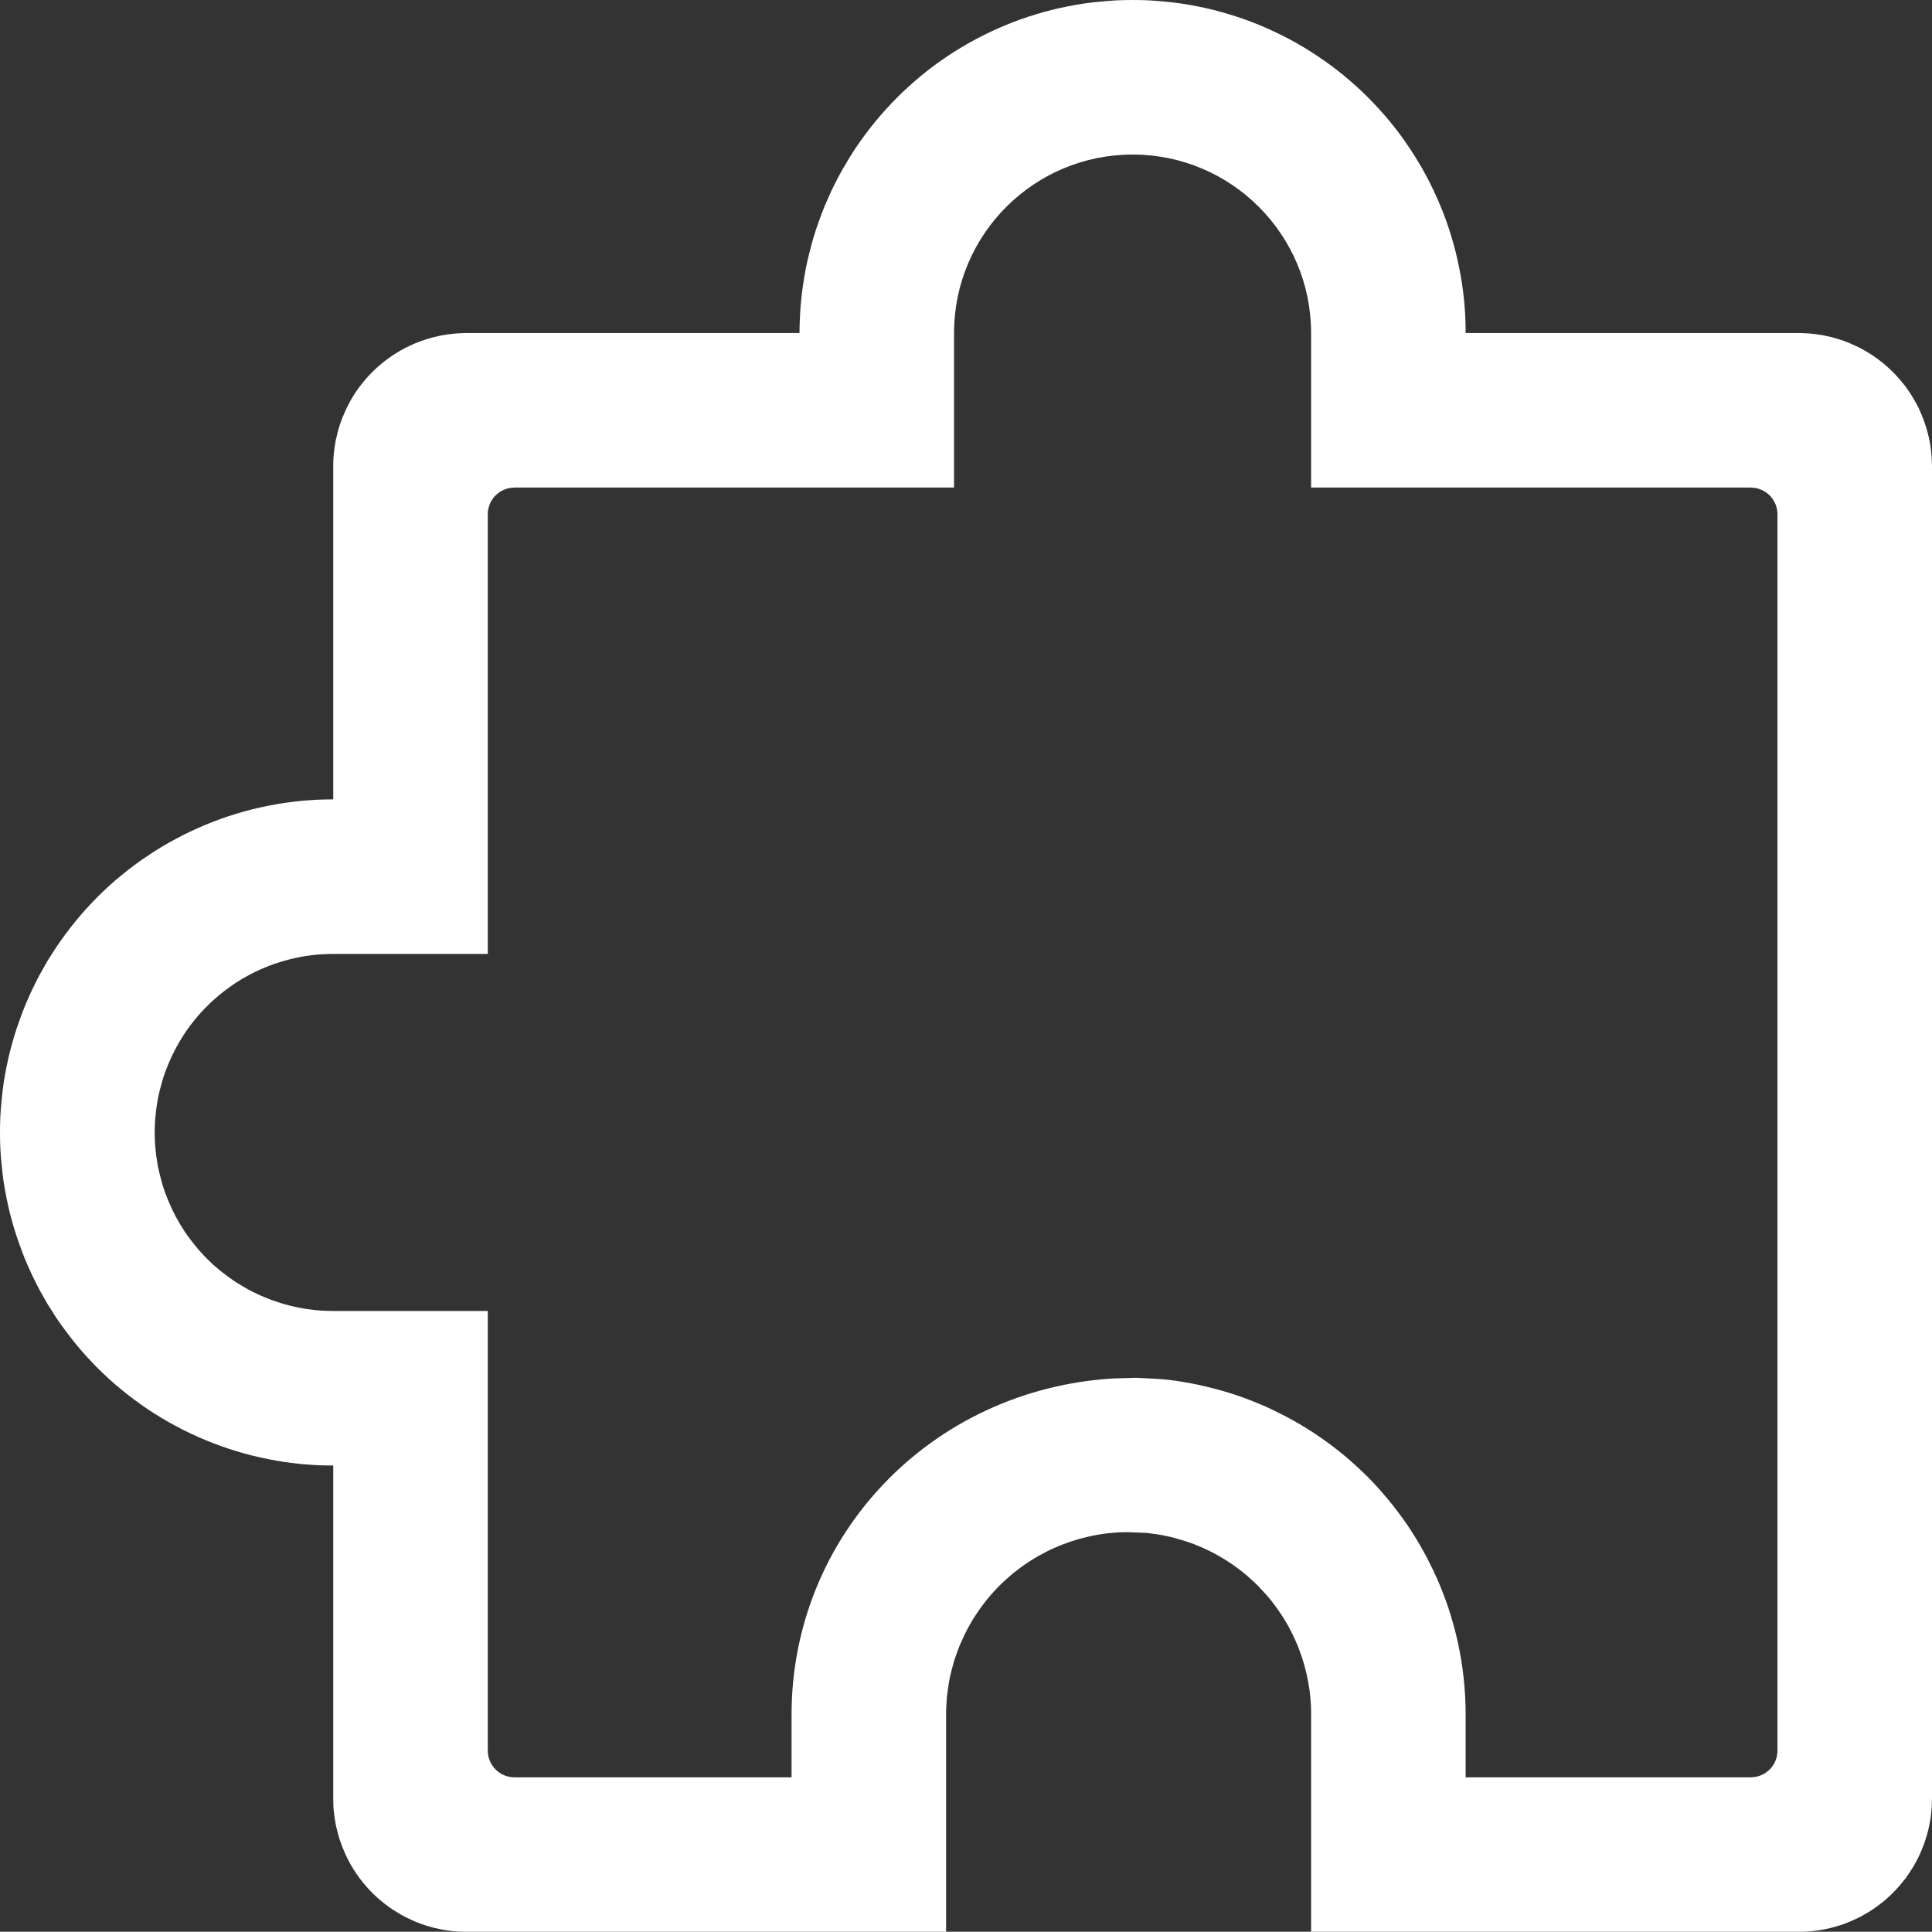 <svg xmlns="http://www.w3.org/2000/svg" xmlns:xlink="http://www.w3.org/1999/xlink" width="16.314" height="16.312" viewBox="0 0 16.314 16.312" fill="none">
    <rect x="0" y="0" width="16.314" height="16.312" fill="#333333" stroke="none"/>
    <path d="M9.564 0C9.61 0 9.656 0.001 9.702 0.003C9.748 0.006 9.794 0.009 9.84 0.014C9.885 0.018 9.931 0.024 9.977 0.03C10.022 0.037 10.067 0.045 10.113 0.054C10.158 0.063 10.203 0.073 10.247 0.084C10.292 0.095 10.336 0.108 10.38 0.121C10.424 0.134 10.468 0.149 10.511 0.164C10.555 0.18 10.598 0.196 10.64 0.214C10.683 0.232 10.725 0.25 10.766 0.27C10.808 0.29 10.849 0.31 10.89 0.332C10.93 0.354 10.97 0.376 11.01 0.4C11.049 0.424 11.088 0.448 11.126 0.474C11.165 0.5 11.202 0.526 11.239 0.553C11.276 0.581 11.312 0.609 11.348 0.638C11.384 0.668 11.418 0.698 11.453 0.729C11.487 0.759 11.52 0.791 11.553 0.824C11.585 0.856 11.617 0.89 11.648 0.924C11.679 0.958 11.709 0.993 11.738 1.028C11.767 1.064 11.796 1.1 11.823 1.137C11.85 1.174 11.877 1.212 11.902 1.25C11.928 1.288 11.953 1.327 11.976 1.367C12 1.406 12.023 1.446 12.044 1.487C12.066 1.527 12.087 1.568 12.106 1.61C12.126 1.652 12.145 1.694 12.162 1.736C12.18 1.779 12.197 1.822 12.212 1.865C12.227 1.908 12.242 1.952 12.255 1.996C12.269 2.04 12.281 2.084 12.292 2.129C12.303 2.174 12.313 2.219 12.322 2.264C12.331 2.309 12.339 2.354 12.346 2.4C12.353 2.445 12.358 2.491 12.363 2.537C12.367 2.583 12.371 2.629 12.373 2.674C12.375 2.72 12.376 2.766 12.376 2.812L15.189 2.812C15.207 2.812 15.226 2.813 15.244 2.814C15.262 2.815 15.281 2.816 15.299 2.818C15.318 2.82 15.336 2.822 15.354 2.825C15.372 2.827 15.39 2.831 15.408 2.834C15.426 2.838 15.444 2.842 15.462 2.846C15.48 2.851 15.498 2.856 15.515 2.861C15.533 2.866 15.55 2.872 15.568 2.878C15.585 2.884 15.602 2.891 15.619 2.898C15.636 2.905 15.653 2.913 15.67 2.921C15.687 2.928 15.703 2.937 15.719 2.945C15.735 2.954 15.751 2.963 15.767 2.973C15.783 2.982 15.799 2.992 15.814 3.002C15.829 3.012 15.844 3.023 15.859 3.034C15.874 3.045 15.888 3.056 15.903 3.068C15.917 3.08 15.931 3.092 15.944 3.104C15.958 3.116 15.971 3.129 15.984 3.142C15.997 3.155 16.01 3.168 16.022 3.182C16.035 3.196 16.047 3.21 16.058 3.224C16.07 3.238 16.081 3.253 16.093 3.267C16.103 3.282 16.114 3.297 16.124 3.312C16.134 3.328 16.144 3.343 16.154 3.359C16.163 3.375 16.172 3.391 16.181 3.407C16.19 3.423 16.198 3.44 16.206 3.456C16.214 3.473 16.221 3.49 16.228 3.507C16.235 3.524 16.242 3.541 16.248 3.558C16.254 3.576 16.26 3.593 16.265 3.611C16.271 3.629 16.276 3.646 16.28 3.664C16.285 3.682 16.289 3.7 16.292 3.718C16.296 3.736 16.299 3.754 16.302 3.772C16.304 3.791 16.307 3.809 16.308 3.827C16.31 3.846 16.312 3.864 16.312 3.882C16.313 3.901 16.314 3.919 16.314 3.938L16.314 15.188C16.314 15.206 16.313 15.224 16.312 15.243C16.312 15.261 16.31 15.28 16.308 15.298C16.307 15.316 16.304 15.334 16.302 15.353C16.299 15.371 16.296 15.389 16.292 15.407C16.289 15.425 16.285 15.443 16.28 15.461C16.276 15.479 16.271 15.496 16.265 15.514C16.26 15.532 16.254 15.549 16.248 15.566C16.242 15.584 16.235 15.601 16.228 15.618C16.221 15.635 16.214 15.652 16.206 15.668C16.198 15.685 16.19 15.702 16.181 15.718C16.172 15.734 16.163 15.75 16.154 15.766C16.144 15.782 16.134 15.797 16.124 15.812C16.114 15.828 16.103 15.843 16.093 15.858C16.081 15.872 16.07 15.887 16.058 15.901C16.047 15.915 16.035 15.929 16.022 15.943C16.01 15.957 15.997 15.97 15.984 15.983C15.971 15.996 15.958 16.009 15.944 16.021C15.931 16.033 15.917 16.046 15.903 16.057C15.888 16.069 15.874 16.08 15.859 16.091C15.844 16.102 15.829 16.113 15.814 16.123C15.799 16.133 15.783 16.143 15.767 16.152C15.751 16.162 15.735 16.171 15.719 16.18C15.703 16.188 15.687 16.197 15.67 16.204C15.653 16.212 15.636 16.22 15.619 16.227C15.602 16.234 15.585 16.241 15.568 16.247C15.55 16.253 15.533 16.259 15.515 16.264C15.498 16.269 15.48 16.274 15.462 16.279C15.444 16.283 15.426 16.287 15.408 16.291C15.39 16.294 15.372 16.298 15.354 16.3C15.336 16.303 15.318 16.305 15.299 16.307C15.281 16.309 15.262 16.31 15.244 16.311C15.226 16.312 15.207 16.312 15.189 16.312L11.071 16.312L11.071 14.479C11.071 14.455 11.071 14.431 11.07 14.408C11.069 14.384 11.067 14.361 11.065 14.337C11.063 14.313 11.06 14.29 11.057 14.266C11.053 14.243 11.05 14.22 11.045 14.196C11.041 14.173 11.036 14.15 11.031 14.127C11.025 14.104 11.019 14.081 11.013 14.058C11.007 14.035 10.999 14.013 10.992 13.99C10.985 13.968 10.976 13.945 10.968 13.923C10.96 13.901 10.95 13.879 10.941 13.858C10.931 13.836 10.921 13.815 10.911 13.793C10.9 13.772 10.889 13.751 10.878 13.73C10.866 13.71 10.854 13.689 10.842 13.669C10.829 13.649 10.817 13.629 10.803 13.61C10.79 13.59 10.776 13.571 10.762 13.552C10.748 13.533 10.733 13.514 10.718 13.496C10.703 13.478 10.687 13.46 10.671 13.443C10.655 13.425 10.639 13.408 10.623 13.391C10.606 13.374 10.589 13.358 10.571 13.342C10.554 13.326 10.536 13.31 10.518 13.295C10.5 13.28 10.481 13.265 10.462 13.251C10.443 13.236 10.424 13.223 10.405 13.209C10.385 13.196 10.365 13.183 10.345 13.17C10.325 13.158 10.305 13.146 10.284 13.134C10.264 13.123 10.243 13.111 10.222 13.101C10.2 13.09 10.179 13.08 10.157 13.07C10.136 13.061 10.114 13.052 10.092 13.043C10.07 13.034 10.047 13.026 10.025 13.019C10.003 13.011 9.98 13.004 9.957 12.998C9.935 12.991 9.912 12.985 9.889 12.979C9.866 12.974 9.842 12.969 9.819 12.964C9.796 12.96 9.773 12.956 9.749 12.953C9.726 12.949 9.702 12.947 9.679 12.944L9.53 12.938C9.505 12.938 9.48 12.938 9.454 12.939C9.429 12.941 9.404 12.942 9.379 12.945C9.354 12.947 9.329 12.95 9.304 12.954C9.279 12.958 9.254 12.962 9.229 12.967C9.205 12.972 9.18 12.978 9.156 12.984C9.131 12.99 9.107 12.996 9.083 13.004C9.059 13.011 9.035 13.019 9.011 13.028C8.987 13.036 8.964 13.045 8.94 13.055C8.917 13.065 8.894 13.075 8.871 13.085C8.848 13.096 8.826 13.108 8.804 13.12C8.781 13.131 8.759 13.144 8.738 13.157C8.716 13.17 8.695 13.183 8.674 13.197C8.653 13.211 8.632 13.226 8.612 13.241C8.592 13.256 8.572 13.271 8.552 13.287C8.533 13.303 8.514 13.32 8.495 13.337C8.476 13.354 8.458 13.371 8.44 13.389C8.422 13.407 8.405 13.425 8.388 13.444C8.371 13.462 8.355 13.482 8.339 13.501C8.323 13.521 8.307 13.54 8.292 13.561C8.277 13.581 8.263 13.601 8.249 13.623C8.235 13.643 8.221 13.665 8.208 13.686C8.195 13.708 8.183 13.73 8.171 13.752C8.159 13.774 8.148 13.797 8.137 13.82C8.126 13.843 8.116 13.866 8.106 13.889C8.097 13.912 8.087 13.936 8.079 13.96C8.07 13.983 8.063 14.007 8.055 14.031C8.048 14.056 8.041 14.08 8.035 14.104C8.029 14.129 8.023 14.153 8.018 14.178C8.014 14.203 8.009 14.228 8.006 14.253C8.002 14.278 7.999 14.303 7.996 14.328C7.994 14.353 7.992 14.378 7.991 14.403C7.989 14.428 7.989 14.454 7.989 14.479L7.989 16.312L3.939 16.312C3.92 16.312 3.902 16.312 3.884 16.311C3.865 16.31 3.847 16.309 3.829 16.307C3.81 16.305 3.792 16.303 3.774 16.3C3.756 16.298 3.737 16.294 3.719 16.291C3.701 16.287 3.683 16.283 3.666 16.279C3.648 16.274 3.63 16.269 3.612 16.264C3.595 16.259 3.577 16.253 3.56 16.247C3.543 16.241 3.525 16.234 3.508 16.227C3.491 16.22 3.475 16.212 3.458 16.204C3.441 16.197 3.425 16.188 3.409 16.18C3.392 16.171 3.376 16.162 3.361 16.152C3.345 16.143 3.329 16.133 3.314 16.123C3.299 16.113 3.283 16.102 3.269 16.091C3.254 16.08 3.239 16.069 3.225 16.057C3.211 16.046 3.197 16.033 3.183 16.021C3.17 16.009 3.156 15.996 3.143 15.983C3.13 15.97 3.118 15.957 3.105 15.943C3.093 15.929 3.081 15.915 3.069 15.901C3.058 15.887 3.046 15.872 3.035 15.858C3.024 15.843 3.014 15.828 3.003 15.812C2.993 15.797 2.983 15.782 2.974 15.766C2.964 15.75 2.955 15.734 2.947 15.718C2.938 15.702 2.93 15.685 2.922 15.668C2.914 15.652 2.907 15.635 2.9 15.618C2.892 15.601 2.886 15.584 2.88 15.566C2.873 15.549 2.868 15.532 2.862 15.514C2.857 15.496 2.852 15.479 2.848 15.461C2.843 15.443 2.839 15.425 2.835 15.407C2.832 15.389 2.829 15.371 2.826 15.353C2.823 15.334 2.821 15.316 2.819 15.298C2.817 15.28 2.816 15.261 2.815 15.243C2.814 15.224 2.814 15.206 2.814 15.188L2.814 12.375C2.768 12.375 2.722 12.374 2.676 12.372C2.63 12.369 2.584 12.366 2.538 12.362C2.492 12.357 2.447 12.351 2.401 12.345C2.356 12.338 2.31 12.33 2.265 12.321C2.22 12.312 2.175 12.302 2.13 12.291C2.086 12.28 2.041 12.268 1.997 12.254C1.953 12.241 1.909 12.226 1.866 12.211C1.823 12.195 1.78 12.179 1.737 12.161C1.695 12.144 1.653 12.125 1.611 12.105C1.569 12.086 1.528 12.065 1.488 12.043C1.447 12.022 1.407 11.999 1.367 11.975C1.328 11.952 1.289 11.927 1.251 11.902C1.212 11.876 1.175 11.849 1.138 11.822C1.101 11.795 1.064 11.766 1.029 11.737C0.993 11.708 0.958 11.678 0.924 11.647C0.89 11.616 0.857 11.584 0.824 11.552C0.792 11.519 0.76 11.486 0.729 11.452C0.698 11.418 0.668 11.383 0.639 11.347C0.61 11.312 0.581 11.275 0.554 11.238C0.526 11.201 0.5 11.164 0.474 11.126C0.449 11.087 0.424 11.048 0.4 11.009C0.377 10.969 0.354 10.929 0.332 10.889C0.311 10.848 0.29 10.807 0.27 10.765C0.251 10.724 0.232 10.682 0.214 10.639C0.197 10.597 0.18 10.554 0.165 10.51C0.149 10.467 0.135 10.423 0.121 10.379C0.108 10.335 0.096 10.291 0.084 10.246C0.073 10.201 0.063 10.156 0.054 10.111C0.045 10.066 0.037 10.021 0.03 9.975C0.024 9.93 0.018 9.884 0.014 9.838C0.009 9.792 0.006 9.747 0.003 9.701C0.001 9.655 0 9.609 0 9.562C0 9.516 0.001 9.47 0.003 9.424C0.006 9.378 0.009 9.333 0.014 9.287C0.018 9.241 0.024 9.195 0.03 9.15C0.037 9.104 0.045 9.059 0.054 9.014C0.063 8.968 0.073 8.924 0.084 8.879C0.096 8.834 0.108 8.79 0.121 8.746C0.135 8.702 0.149 8.658 0.165 8.615C0.18 8.571 0.197 8.528 0.214 8.486C0.232 8.443 0.251 8.401 0.27 8.36C0.29 8.318 0.311 8.277 0.332 8.236C0.354 8.196 0.377 8.156 0.4 8.116C0.424 8.077 0.449 8.038 0.474 8C0.5 7.961 0.526 7.924 0.554 7.887C0.581 7.85 0.61 7.813 0.639 7.778C0.668 7.742 0.698 7.707 0.729 7.673C0.76 7.639 0.792 7.606 0.824 7.573C0.857 7.541 0.89 7.509 0.924 7.478C0.958 7.447 0.993 7.417 1.029 7.388C1.064 7.359 1.101 7.33 1.138 7.303C1.175 7.276 1.212 7.249 1.251 7.224C1.289 7.198 1.328 7.173 1.367 7.15C1.407 7.126 1.447 7.103 1.488 7.082C1.528 7.06 1.569 7.039 1.611 7.02C1.653 7 1.695 6.981 1.737 6.964C1.78 6.946 1.823 6.93 1.866 6.914C1.909 6.899 1.953 6.884 1.997 6.871C2.041 6.857 2.086 6.845 2.13 6.834C2.175 6.823 2.22 6.813 2.265 6.804C2.31 6.795 2.356 6.787 2.401 6.78C2.447 6.774 2.492 6.768 2.538 6.763C2.584 6.759 2.63 6.756 2.676 6.753C2.722 6.751 2.768 6.75 2.814 6.75L2.814 3.938C2.814 3.919 2.814 3.901 2.815 3.882C2.816 3.864 2.817 3.846 2.819 3.827C2.821 3.809 2.823 3.791 2.826 3.772C2.829 3.754 2.832 3.736 2.835 3.718C2.839 3.7 2.843 3.682 2.848 3.664C2.852 3.646 2.857 3.629 2.862 3.611C2.868 3.593 2.873 3.576 2.88 3.558C2.886 3.541 2.892 3.524 2.9 3.507C2.907 3.49 2.914 3.473 2.922 3.456C2.93 3.44 2.938 3.423 2.947 3.407C2.955 3.391 2.964 3.375 2.974 3.359C2.983 3.343 2.993 3.328 3.003 3.312C3.014 3.297 3.024 3.282 3.035 3.267C3.046 3.253 3.058 3.238 3.069 3.224C3.081 3.21 3.093 3.196 3.105 3.182C3.118 3.168 3.13 3.155 3.143 3.142C3.156 3.129 3.17 3.116 3.183 3.104C3.197 3.092 3.211 3.08 3.225 3.068C3.239 3.056 3.254 3.045 3.269 3.034C3.283 3.023 3.299 3.012 3.314 3.002C3.329 2.992 3.345 2.982 3.361 2.973C3.376 2.963 3.392 2.954 3.409 2.945C3.425 2.937 3.441 2.928 3.458 2.921C3.475 2.913 3.491 2.905 3.508 2.898C3.525 2.891 3.543 2.884 3.56 2.878C3.577 2.872 3.595 2.866 3.612 2.861C3.63 2.856 3.648 2.851 3.666 2.846C3.683 2.842 3.701 2.838 3.719 2.834C3.737 2.831 3.756 2.827 3.774 2.825C3.792 2.822 3.81 2.82 3.829 2.818C3.847 2.816 3.865 2.815 3.884 2.814C3.902 2.813 3.92 2.812 3.939 2.812L6.751 2.812C6.751 2.766 6.753 2.72 6.755 2.674C6.757 2.629 6.76 2.583 6.765 2.537C6.769 2.491 6.775 2.445 6.782 2.4C6.789 2.354 6.796 2.309 6.805 2.264C6.814 2.219 6.824 2.174 6.836 2.129C6.847 2.084 6.859 2.04 6.872 1.996C6.886 1.952 6.9 1.908 6.916 1.865C6.931 1.822 6.948 1.779 6.965 1.736C6.983 1.694 7.002 1.652 7.021 1.61C7.041 1.568 7.062 1.527 7.083 1.487C7.105 1.446 7.128 1.406 7.152 1.367C7.175 1.327 7.2 1.288 7.225 1.25C7.251 1.212 7.277 1.174 7.305 1.137C7.332 1.1 7.361 1.064 7.39 1.028C7.419 0.993 7.449 0.958 7.48 0.924C7.511 0.89 7.543 0.856 7.575 0.824C7.608 0.791 7.641 0.759 7.675 0.729C7.709 0.698 7.744 0.668 7.78 0.638C7.815 0.609 7.851 0.581 7.888 0.553C7.925 0.526 7.963 0.5 8.001 0.474C8.04 0.448 8.078 0.424 8.118 0.4C8.157 0.376 8.197 0.354 8.238 0.332C8.279 0.31 8.32 0.29 8.361 0.27C8.403 0.25 8.445 0.232 8.488 0.214C8.53 0.196 8.573 0.18 8.616 0.164C8.66 0.149 8.703 0.134 8.747 0.121C8.791 0.108 8.836 0.095 8.88 0.084C8.925 0.073 8.97 0.063 9.015 0.054C9.06 0.045 9.106 0.037 9.151 0.03C9.197 0.024 9.242 0.018 9.288 0.014C9.334 0.009 9.38 0.006 9.426 0.003C9.472 0.001 9.518 0 9.564 0ZM9.564 1.305C8.731 1.305 8.056 1.98 8.056 2.812L8.056 4.117L4.344 4.117C4.34 4.117 4.337 4.118 4.333 4.118C4.329 4.118 4.325 4.118 4.322 4.119C4.318 4.119 4.314 4.119 4.311 4.12C4.307 4.12 4.304 4.121 4.3 4.122C4.296 4.123 4.293 4.123 4.289 4.124C4.286 4.125 4.282 4.126 4.279 4.127C4.275 4.128 4.272 4.129 4.268 4.131C4.265 4.132 4.261 4.133 4.258 4.135C4.254 4.136 4.251 4.138 4.248 4.139C4.244 4.141 4.241 4.142 4.238 4.144C4.235 4.146 4.231 4.148 4.228 4.15C4.225 4.151 4.222 4.153 4.219 4.155C4.216 4.157 4.213 4.16 4.21 4.162C4.207 4.164 4.204 4.166 4.201 4.169C4.198 4.171 4.195 4.173 4.193 4.176C4.19 4.178 4.187 4.181 4.185 4.183C4.182 4.186 4.18 4.189 4.177 4.191C4.175 4.194 4.172 4.197 4.17 4.2C4.168 4.203 4.165 4.206 4.163 4.208C4.161 4.211 4.159 4.214 4.157 4.218C4.155 4.221 4.153 4.224 4.151 4.227C4.149 4.23 4.147 4.233 4.145 4.236C4.144 4.24 4.142 4.243 4.14 4.246C4.139 4.25 4.137 4.253 4.136 4.256C4.135 4.26 4.133 4.263 4.132 4.267C4.131 4.27 4.13 4.274 4.129 4.277C4.127 4.281 4.127 4.284 4.126 4.288C4.125 4.291 4.124 4.295 4.123 4.299C4.122 4.302 4.122 4.306 4.121 4.309C4.121 4.313 4.12 4.317 4.12 4.32C4.12 4.324 4.119 4.328 4.119 4.331C4.119 4.335 4.119 4.339 4.119 4.343L4.119 8.055L2.814 8.055C2.789 8.055 2.765 8.056 2.74 8.057C2.715 8.058 2.691 8.06 2.666 8.062C2.642 8.065 2.617 8.068 2.593 8.071C2.568 8.075 2.544 8.079 2.52 8.084C2.496 8.089 2.471 8.094 2.448 8.1C2.424 8.106 2.4 8.113 2.376 8.12C2.353 8.127 2.329 8.135 2.306 8.143C2.283 8.151 2.26 8.16 2.237 8.17C2.214 8.179 2.192 8.189 2.169 8.2C2.147 8.21 2.125 8.221 2.103 8.233C2.081 8.245 2.06 8.257 2.039 8.269C2.018 8.282 1.997 8.295 1.976 8.309C1.956 8.323 1.936 8.337 1.916 8.352C1.896 8.366 1.877 8.382 1.858 8.397C1.838 8.413 1.82 8.429 1.801 8.446C1.783 8.462 1.765 8.479 1.748 8.497C1.73 8.514 1.713 8.532 1.697 8.55C1.68 8.568 1.664 8.587 1.649 8.606C1.633 8.625 1.618 8.645 1.603 8.664C1.588 8.684 1.574 8.704 1.56 8.725C1.547 8.745 1.534 8.766 1.521 8.787C1.508 8.809 1.496 8.83 1.484 8.852C1.473 8.874 1.462 8.896 1.451 8.918C1.441 8.94 1.431 8.963 1.421 8.986C1.412 9.008 1.403 9.031 1.394 9.055C1.386 9.078 1.378 9.101 1.371 9.125C1.364 9.149 1.358 9.172 1.352 9.196C1.346 9.22 1.34 9.244 1.335 9.268C1.331 9.293 1.326 9.317 1.323 9.341C1.319 9.366 1.316 9.39 1.314 9.415C1.311 9.439 1.309 9.464 1.308 9.489C1.307 9.513 1.306 9.538 1.306 9.562C1.306 9.587 1.307 9.612 1.308 9.636C1.309 9.661 1.311 9.686 1.314 9.71C1.316 9.735 1.319 9.759 1.323 9.784C1.326 9.808 1.331 9.832 1.335 9.857C1.34 9.881 1.346 9.905 1.352 9.929C1.358 9.953 1.364 9.976 1.371 10C1.378 10.024 1.386 10.047 1.394 10.07C1.403 10.094 1.412 10.117 1.421 10.139C1.431 10.162 1.441 10.185 1.451 10.207C1.462 10.229 1.473 10.251 1.484 10.273C1.496 10.295 1.508 10.316 1.521 10.338C1.534 10.359 1.547 10.38 1.56 10.4C1.574 10.421 1.588 10.441 1.603 10.46C1.618 10.48 1.633 10.5 1.649 10.519C1.664 10.538 1.68 10.557 1.697 10.575C1.713 10.593 1.73 10.611 1.748 10.629C1.765 10.646 1.783 10.663 1.801 10.68C1.82 10.696 1.838 10.712 1.858 10.728C1.877 10.743 1.896 10.759 1.916 10.773C1.936 10.788 1.956 10.802 1.976 10.816C1.997 10.83 2.018 10.843 2.039 10.855C2.06 10.868 2.081 10.88 2.103 10.892C2.125 10.904 2.147 10.915 2.169 10.925C2.192 10.936 2.214 10.946 2.237 10.955C2.26 10.965 2.283 10.974 2.306 10.982C2.329 10.99 2.353 10.998 2.376 11.005C2.4 11.012 2.424 11.019 2.448 11.025C2.471 11.031 2.496 11.036 2.52 11.041C2.544 11.046 2.568 11.05 2.593 11.054C2.617 11.057 2.642 11.06 2.666 11.063C2.691 11.065 2.715 11.067 2.74 11.068C2.765 11.069 2.789 11.07 2.814 11.07L4.119 11.07L4.119 14.783C4.119 14.906 4.22 15.008 4.344 15.008L6.684 15.008L6.684 14.479C6.684 12.97 7.858 11.735 9.397 11.64L9.592 11.634L9.802 11.645C9.846 11.649 9.889 11.654 9.933 11.66C9.976 11.667 10.019 11.674 10.062 11.682C10.105 11.69 10.148 11.699 10.19 11.71C10.233 11.72 10.275 11.731 10.317 11.743C10.359 11.755 10.401 11.768 10.443 11.782C10.484 11.796 10.525 11.811 10.566 11.827C10.607 11.843 10.647 11.86 10.687 11.877C10.727 11.895 10.766 11.914 10.805 11.934C10.845 11.953 10.883 11.974 10.921 11.995C10.96 12.016 10.997 12.039 11.034 12.062C11.072 12.085 11.108 12.109 11.144 12.134C11.18 12.159 11.216 12.184 11.25 12.21C11.285 12.237 11.319 12.264 11.353 12.292C11.387 12.32 11.42 12.349 11.452 12.379C11.484 12.408 11.516 12.438 11.547 12.469C11.578 12.5 11.608 12.532 11.637 12.564C11.666 12.597 11.695 12.63 11.723 12.664C11.751 12.697 11.778 12.732 11.804 12.767C11.831 12.802 11.856 12.837 11.881 12.873C11.905 12.909 11.929 12.946 11.952 12.983C11.975 13.02 11.997 13.058 12.018 13.096C12.04 13.135 12.06 13.173 12.079 13.213C12.099 13.252 12.117 13.291 12.135 13.331C12.153 13.371 12.169 13.412 12.185 13.453C12.201 13.493 12.216 13.535 12.23 13.576C12.243 13.618 12.256 13.659 12.268 13.701C12.28 13.743 12.291 13.786 12.301 13.828C12.311 13.871 12.32 13.914 12.328 13.957C12.336 14 12.343 14.043 12.349 14.086C12.355 14.13 12.36 14.173 12.364 14.217C12.368 14.26 12.371 14.304 12.373 14.348C12.375 14.391 12.376 14.435 12.376 14.479L12.376 15.008L14.784 15.008C14.787 15.008 14.791 15.007 14.795 15.007C14.799 15.007 14.802 15.007 14.806 15.006C14.81 15.006 14.813 15.006 14.817 15.005C14.82 15.005 14.824 15.004 14.828 15.003C14.831 15.002 14.835 15.002 14.838 15.001C14.842 15 14.846 14.999 14.849 14.998C14.853 14.997 14.856 14.996 14.86 14.994C14.863 14.993 14.867 14.992 14.87 14.99C14.873 14.989 14.877 14.988 14.88 14.986C14.883 14.984 14.887 14.983 14.89 14.981C14.893 14.979 14.896 14.977 14.9 14.976C14.903 14.974 14.906 14.972 14.909 14.97C14.912 14.967 14.915 14.965 14.918 14.963C14.921 14.961 14.924 14.959 14.927 14.956C14.93 14.954 14.932 14.952 14.935 14.949C14.938 14.947 14.94 14.944 14.943 14.942C14.946 14.939 14.948 14.936 14.951 14.934C14.953 14.931 14.956 14.928 14.958 14.925C14.96 14.922 14.962 14.919 14.965 14.916C14.967 14.914 14.969 14.911 14.971 14.908C14.973 14.904 14.975 14.901 14.977 14.898C14.979 14.895 14.981 14.892 14.982 14.889C14.984 14.885 14.986 14.882 14.987 14.879C14.989 14.875 14.99 14.872 14.992 14.869C14.993 14.865 14.995 14.862 14.996 14.858C14.997 14.855 14.998 14.851 14.999 14.848C15 14.844 15.001 14.841 15.002 14.837C15.003 14.834 15.004 14.83 15.005 14.826C15.005 14.823 15.006 14.819 15.006 14.816C15.007 14.812 15.007 14.808 15.008 14.805C15.008 14.801 15.008 14.797 15.009 14.793C15.009 14.79 15.009 14.786 15.009 14.783L15.009 4.343C15.009 4.339 15.009 4.335 15.009 4.331C15.008 4.328 15.008 4.324 15.008 4.32C15.007 4.317 15.007 4.313 15.006 4.309C15.006 4.306 15.005 4.302 15.005 4.299C15.004 4.295 15.003 4.291 15.002 4.288C15.001 4.284 15 4.281 14.999 4.277C14.998 4.274 14.997 4.27 14.996 4.267C14.995 4.263 14.993 4.26 14.992 4.256C14.99 4.253 14.989 4.25 14.987 4.246C14.986 4.243 14.984 4.24 14.982 4.236C14.981 4.233 14.979 4.23 14.977 4.227C14.975 4.224 14.973 4.221 14.971 4.218C14.969 4.214 14.967 4.211 14.965 4.208C14.962 4.206 14.96 4.203 14.958 4.2C14.956 4.197 14.953 4.194 14.951 4.191C14.948 4.189 14.946 4.186 14.943 4.183C14.94 4.181 14.938 4.178 14.935 4.176C14.932 4.173 14.93 4.171 14.927 4.169C14.924 4.166 14.921 4.164 14.918 4.162C14.915 4.16 14.912 4.157 14.909 4.155C14.906 4.153 14.903 4.151 14.899 4.15C14.896 4.148 14.893 4.146 14.89 4.144C14.887 4.142 14.883 4.141 14.88 4.139C14.877 4.138 14.873 4.136 14.87 4.135C14.867 4.133 14.863 4.132 14.86 4.131C14.856 4.129 14.853 4.128 14.849 4.127C14.846 4.126 14.842 4.125 14.838 4.124C14.835 4.123 14.831 4.123 14.828 4.122C14.824 4.121 14.82 4.12 14.817 4.12C14.813 4.119 14.81 4.119 14.806 4.119C14.802 4.118 14.799 4.118 14.795 4.118C14.791 4.118 14.787 4.117 14.784 4.117L11.071 4.117L11.071 2.812C11.071 1.98 10.396 1.305 9.564 1.305Z"   fill="#FFFFFF" >
    </path>
</svg>
